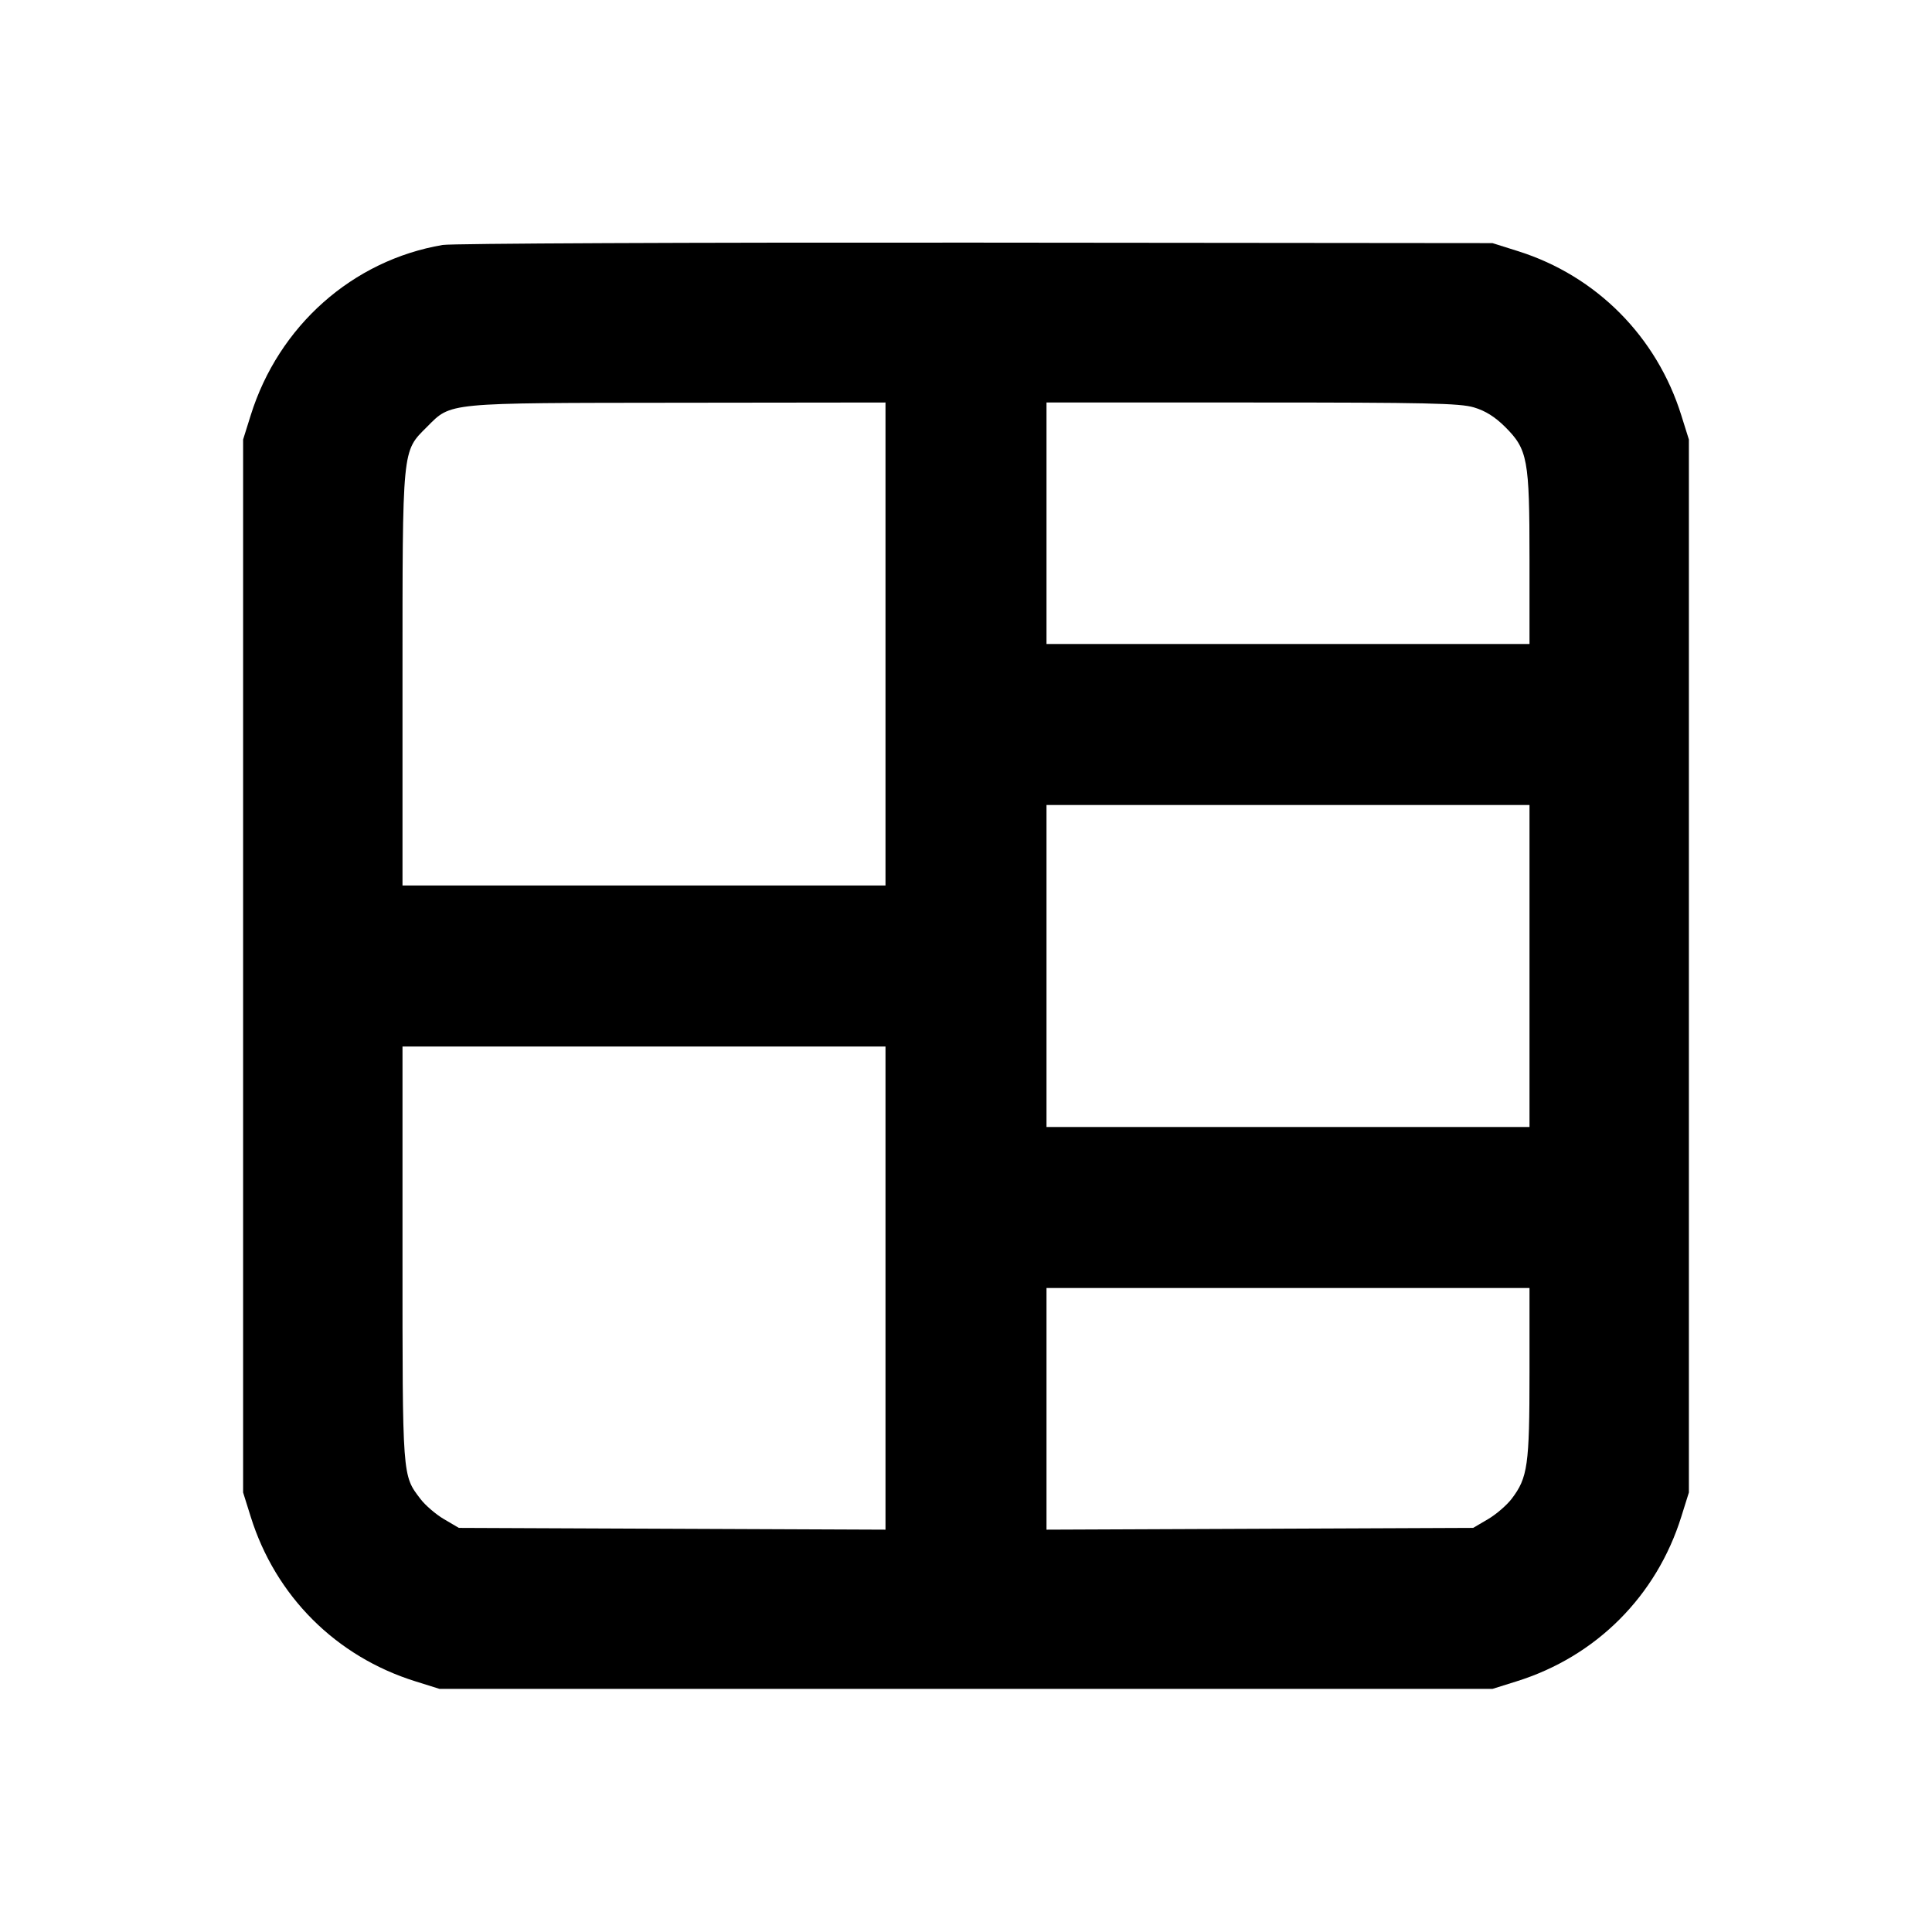 <svg xmlns="http://www.w3.org/2000/svg" width="24" height="24" viewBox="0 0 24 24" fill="none" stroke="currentColor" stroke-width="2" stroke-linecap="round" stroke-linejoin="round" class="icon icon-tabler icons-tabler-outline icon-tabler-layout-board-split"><path d="M5.499 3.043 C 4.380 3.233,3.461 4.048,3.114 5.160 L 3.020 5.460 3.020 12.000 L 3.020 18.540 3.114 18.840 C 3.422 19.827,4.173 20.578,5.160 20.886 L 5.460 20.980 12.000 20.980 L 18.540 20.980 18.840 20.886 C 19.827 20.578,20.578 19.827,20.886 18.840 L 20.980 18.540 20.980 12.000 L 20.980 5.460 20.886 5.160 C 20.581 4.182,19.832 3.428,18.861 3.121 L 18.540 3.020 12.120 3.014 C 8.589 3.011,5.609 3.024,5.499 3.043 M11.000 8.000 L 11.000 11.000 8.000 11.000 L 5.000 11.000 5.000 8.447 C 5.000 5.538,4.993 5.614,5.304 5.303 C 5.609 4.997,5.520 5.006,8.430 5.003 L 11.000 5.000 11.000 8.000 M18.310 5.061 C 18.452 5.103,18.571 5.178,18.697 5.303 C 18.978 5.584,19.000 5.703,19.000 6.947 L 19.000 8.000 16.000 8.000 L 13.000 8.000 13.000 6.500 L 13.000 5.000 15.553 5.000 C 17.722 5.000,18.136 5.009,18.310 5.061 M19.000 12.000 L 19.000 14.000 16.000 14.000 L 13.000 14.000 13.000 12.000 L 13.000 10.000 16.000 10.000 L 19.000 10.000 19.000 12.000 M11.000 16.001 L 11.000 19.002 8.350 18.991 L 5.700 18.980 5.516 18.872 C 5.415 18.813,5.284 18.700,5.225 18.623 C 4.996 18.323,5.000 18.373,5.000 15.575 L 5.000 13.000 8.000 13.000 L 11.000 13.000 11.000 16.001 M19.000 17.054 C 19.000 18.203,18.978 18.356,18.779 18.618 C 18.718 18.698,18.585 18.813,18.484 18.872 L 18.300 18.980 15.650 18.991 L 13.000 19.002 13.000 17.501 L 13.000 16.000 16.000 16.000 L 19.000 16.000 19.000 17.054 " stroke="none" fill="black" fill-rule="evenodd"></path></svg>